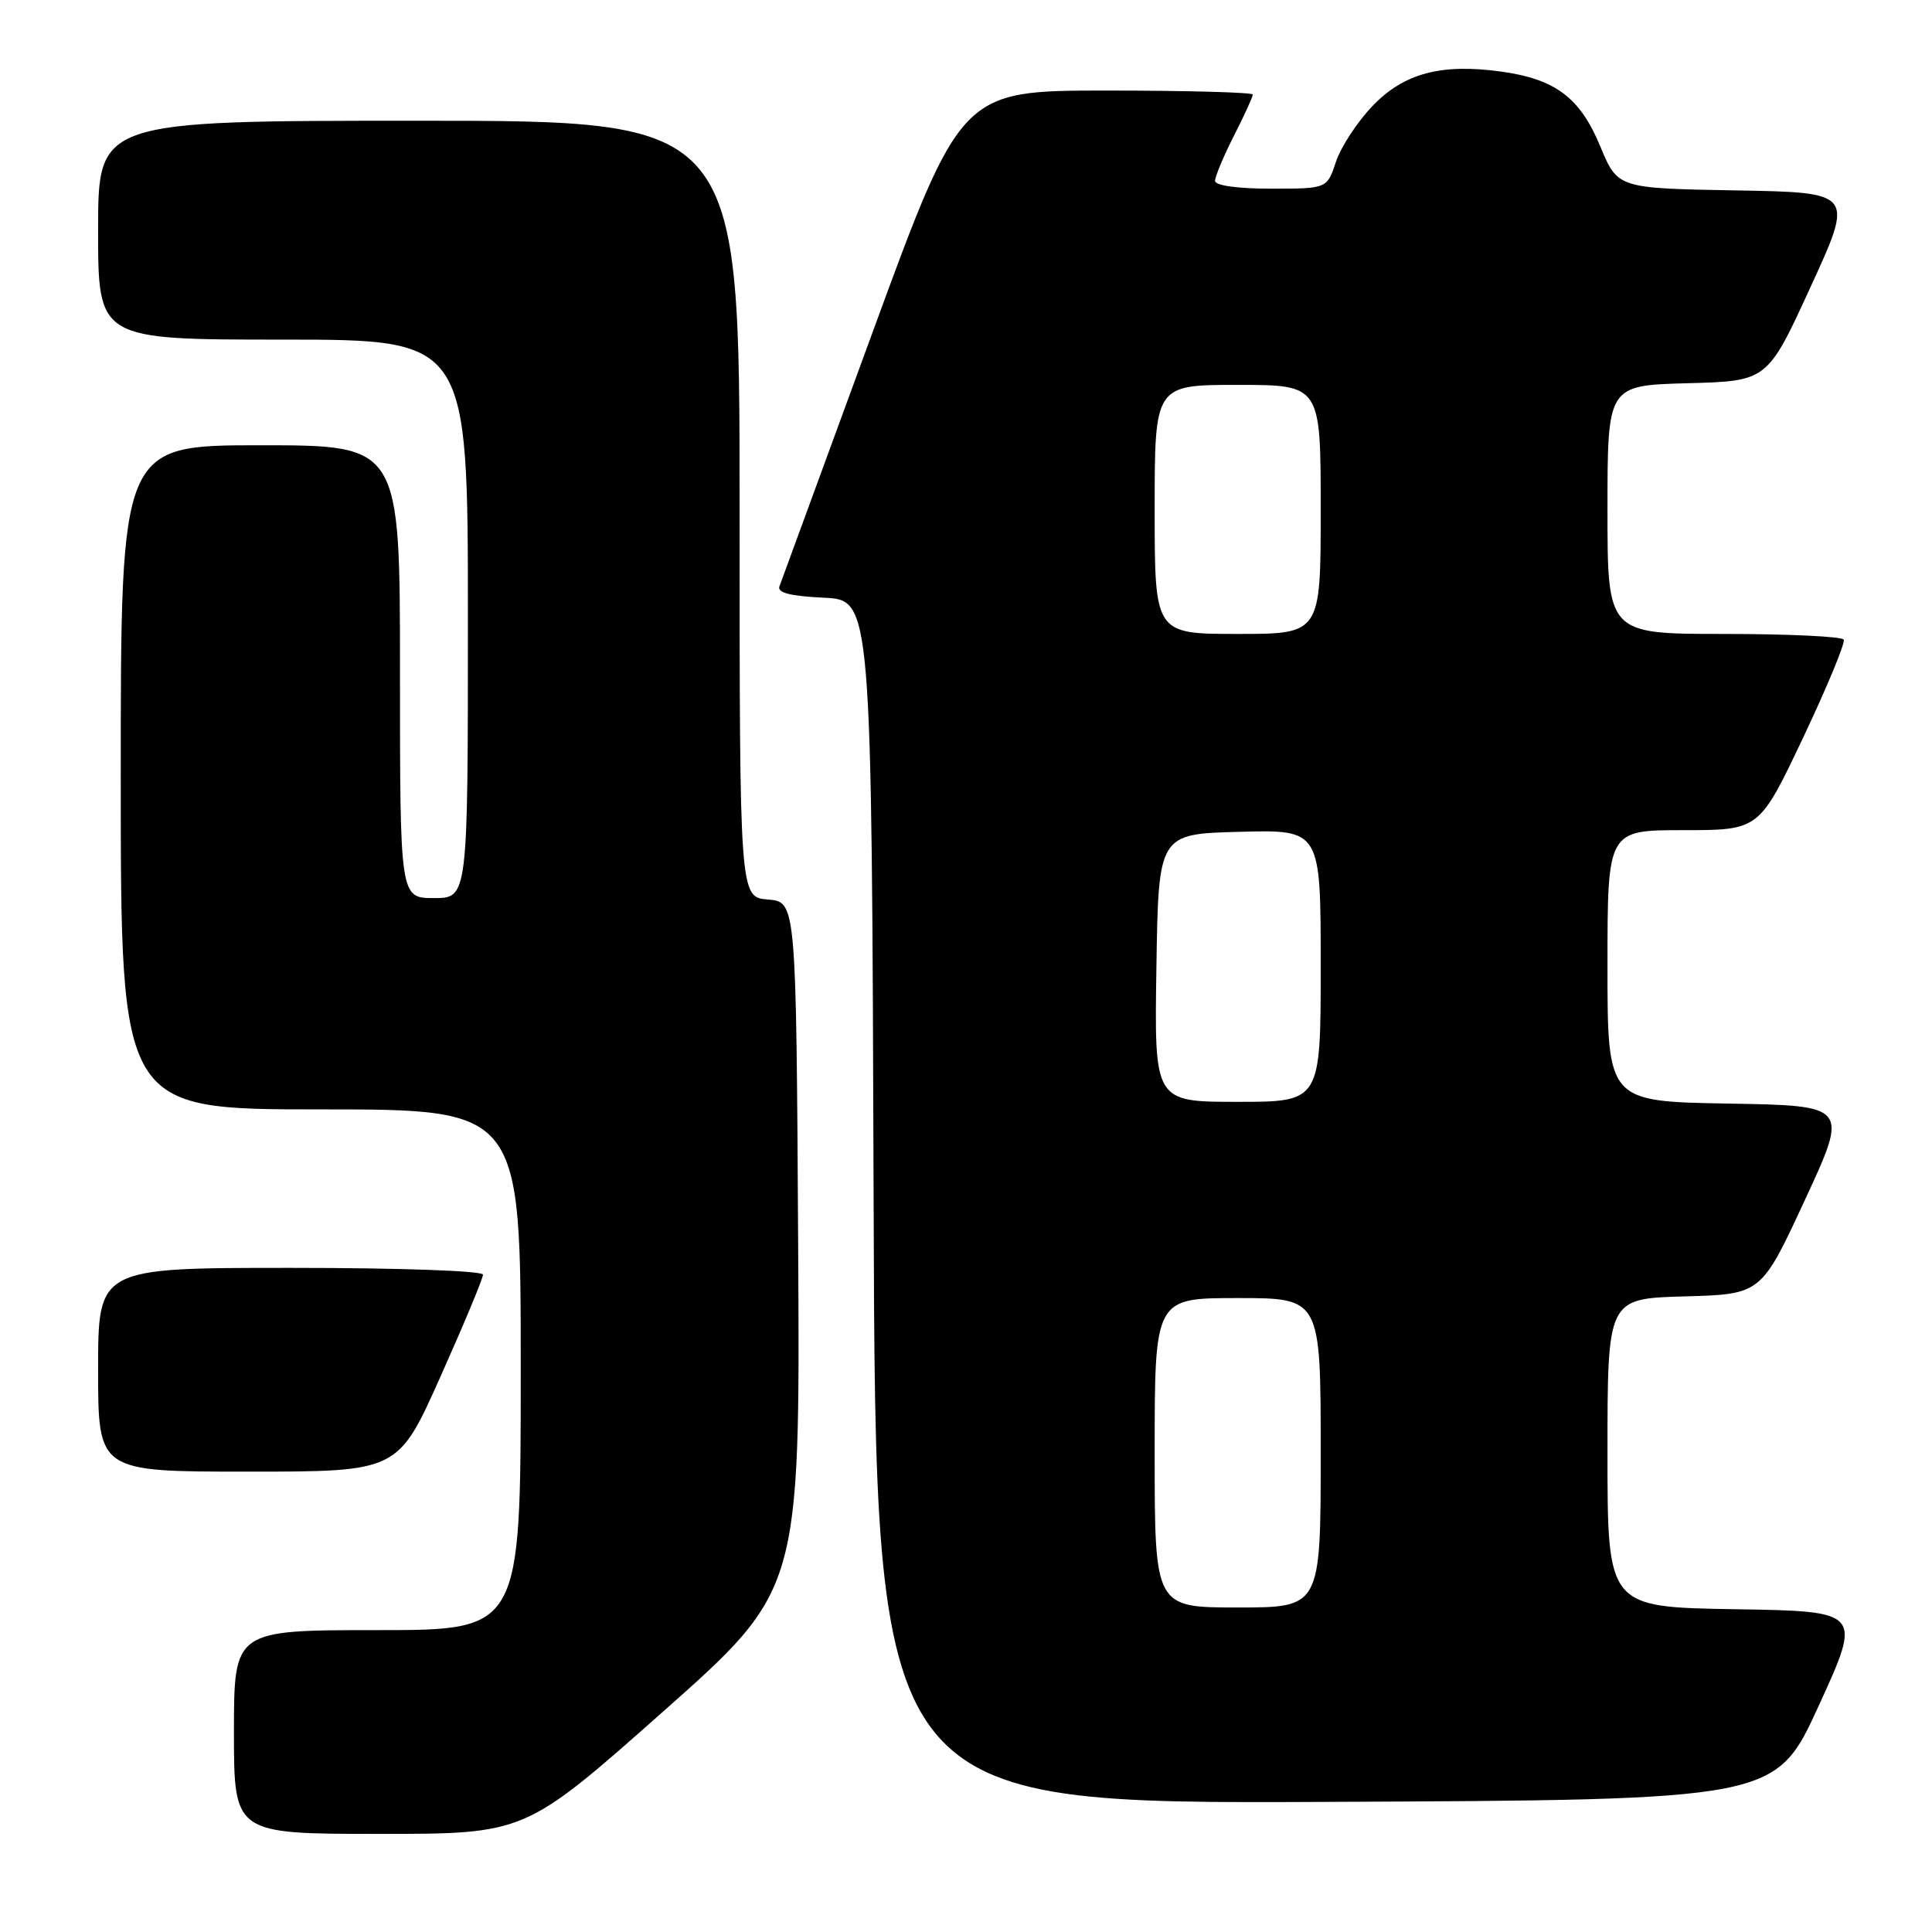 <?xml version="1.0" encoding="UTF-8" standalone="no"?>
<!DOCTYPE svg PUBLIC "-//W3C//DTD SVG 1.1//EN" "http://www.w3.org/Graphics/SVG/1.1/DTD/svg11.dtd" >
<svg xmlns="http://www.w3.org/2000/svg" xmlns:xlink="http://www.w3.org/1999/xlink" version="1.1" viewBox="0 0 256 256">
 <g >
 <path fill="currentColor"
d=" M 87.80 226.85 C 106.02 210.70 106.02 210.70 105.76 165.10 C 105.50 119.50 105.50 119.50 101.75 119.19 C 98.00 118.88 98.00 118.88 98.00 67.44 C 98.00 16.00 98.00 16.00 55.50 16.00 C 13.00 16.00 13.00 16.00 13.00 30.50 C 13.00 45.00 13.00 45.00 37.50 45.00 C 62.00 45.00 62.00 45.00 62.00 82.00 C 62.00 119.00 62.00 119.00 57.50 119.00 C 53.00 119.00 53.00 119.00 53.00 89.00 C 53.00 59.00 53.00 59.00 34.50 59.00 C 16.00 59.00 16.00 59.00 16.00 103.00 C 16.00 147.00 16.00 147.00 42.50 147.00 C 69.00 147.00 69.00 147.00 69.00 181.50 C 69.00 216.00 69.00 216.00 50.00 216.00 C 31.00 216.00 31.00 216.00 31.00 229.50 C 31.00 243.00 31.00 243.00 50.29 243.00 C 69.58 243.00 69.58 243.00 87.80 226.85 Z  M 241.00 226.00 C 246.72 213.50 246.72 213.50 229.86 213.23 C 213.00 212.95 213.00 212.95 213.00 192.51 C 213.00 172.07 213.00 172.07 223.18 171.78 C 233.37 171.50 233.37 171.50 239.16 159.00 C 244.95 146.50 244.95 146.50 228.98 146.23 C 213.00 145.95 213.00 145.95 213.00 127.98 C 213.00 110.00 213.00 110.00 223.05 110.00 C 233.11 110.00 233.11 110.00 238.92 97.75 C 242.11 91.01 244.54 85.16 244.30 84.75 C 244.07 84.34 236.93 84.00 228.44 84.00 C 213.00 84.00 213.00 84.00 213.00 67.53 C 213.00 51.07 213.00 51.07 223.59 50.78 C 234.19 50.50 234.19 50.50 239.92 38.00 C 245.66 25.50 245.66 25.50 230.00 25.23 C 214.35 24.95 214.35 24.95 212.04 19.38 C 209.36 12.93 206.11 10.48 198.88 9.48 C 190.93 8.39 186.00 9.71 181.85 14.06 C 179.84 16.16 177.67 19.48 177.02 21.44 C 175.84 25.00 175.84 25.00 168.42 25.00 C 163.98 25.00 161.00 24.58 161.00 23.97 C 161.00 23.40 162.12 20.71 163.50 18.00 C 164.88 15.29 166.00 12.83 166.00 12.53 C 166.00 12.24 157.30 12.00 146.67 12.00 C 127.35 12.00 127.35 12.00 115.54 44.25 C 109.04 61.99 103.53 77.04 103.28 77.70 C 102.96 78.54 104.74 78.99 109.16 79.20 C 115.50 79.50 115.50 79.50 115.76 159.26 C 116.01 239.02 116.01 239.02 175.65 238.76 C 235.28 238.50 235.28 238.50 241.00 226.00 Z  M 58.37 182.40 C 61.47 175.47 64.00 169.40 64.00 168.90 C 64.00 168.39 52.97 168.00 38.50 168.00 C 13.00 168.00 13.00 168.00 13.00 181.50 C 13.00 195.00 13.00 195.00 32.87 195.00 C 52.74 195.00 52.74 195.00 58.37 182.40 Z  M 153.00 192.50 C 153.00 172.00 153.00 172.00 164.00 172.00 C 175.00 172.00 175.00 172.00 175.00 192.50 C 175.00 213.00 175.00 213.00 164.00 213.00 C 153.00 213.00 153.00 213.00 153.00 192.50 Z  M 153.23 128.25 C 153.50 110.50 153.50 110.50 164.25 110.22 C 175.00 109.93 175.00 109.93 175.00 127.97 C 175.00 146.00 175.00 146.00 163.98 146.00 C 152.95 146.00 152.95 146.00 153.23 128.25 Z  M 153.00 67.50 C 153.00 51.00 153.00 51.00 164.00 51.00 C 175.00 51.00 175.00 51.00 175.00 67.50 C 175.00 84.00 175.00 84.00 164.00 84.00 C 153.00 84.00 153.00 84.00 153.00 67.50 Z "/>
</g>
</svg>